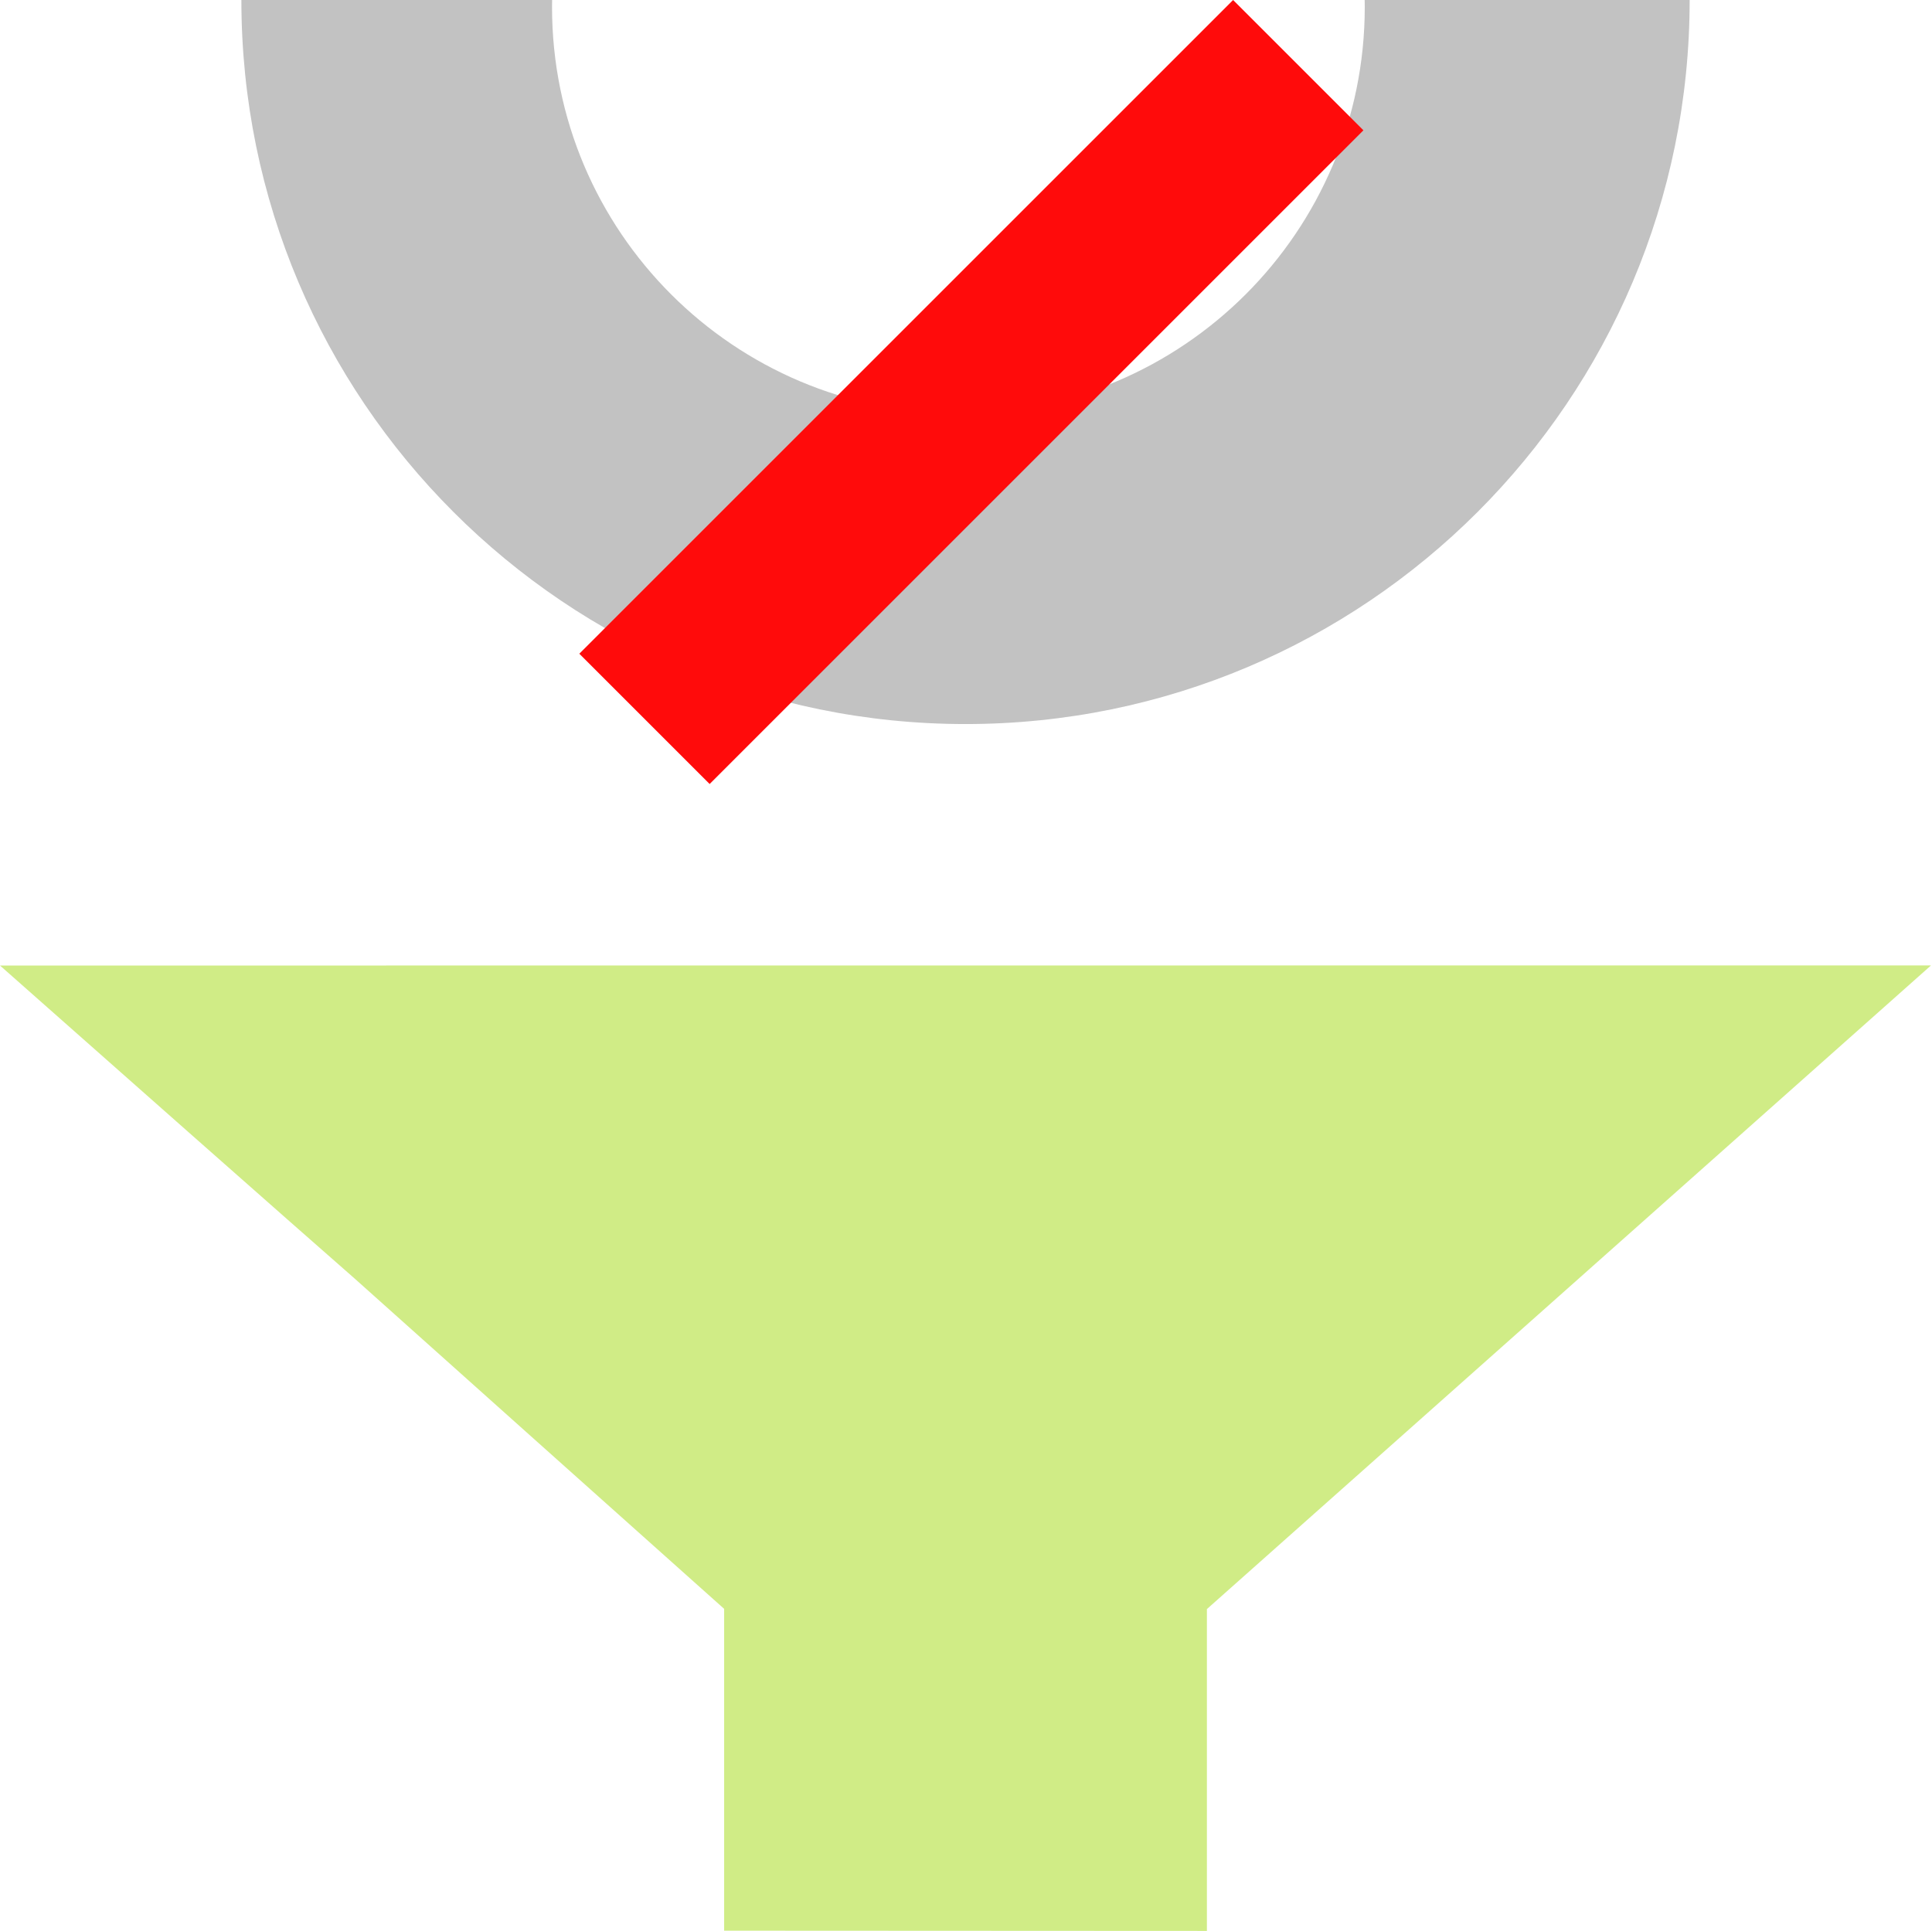 <?xml version="1.0" encoding="UTF-8" standalone="no"?>
<svg
   inkscape:export-ydpi="96.041077"
   inkscape:export-xdpi="96.041077"
   inkscape:export-filename="C:\DAT\MT\mytourbook\bundles\net.tourbook.photo\icons\photo-info-date-dark.png"
   width="16.008"
   height="16.001"
   id="svg2985"
   version="1.1"
   inkscape:version="1.4 (86a8ad7, 2024-10-11)"
   sodipodi:docname="photo.svg"
   viewBox="0 0 16.008 16.001"
   xmlns:inkscape="http://www.inkscape.org/namespaces/inkscape"
   xmlns:sodipodi="http://sodipodi.sourceforge.net/DTD/sodipodi-0.dtd"
   xmlns="http://www.w3.org/2000/svg"
   xmlns:svg="http://www.w3.org/2000/svg"
   xmlns:rdf="http://www.w3.org/1999/02/22-rdf-syntax-ns#"
   xmlns:cc="http://creativecommons.org/ns#"
   xmlns:dc="http://purl.org/dc/elements/1.1/">
  <defs
     id="defs2987">
    <linearGradient
       id="linearGradient6402"
       inkscape:swatch="gradient">
      <stop
         id="stop6404"
         offset="0"
         style="stop-color:#000000;stop-opacity:1;" />
      <stop
         id="stop6406"
         offset="1"
         style="stop-color:#000000;stop-opacity:0;" />
    </linearGradient>
    <linearGradient
       id="linearGradient3816"
       inkscape:swatch="gradient">
      <stop
         id="stop3818"
         offset="0"
         style="stop-color:#ffa576;stop-opacity:1;" />
      <stop
         style="stop-color:#f45400;stop-opacity:1;"
         offset="1"
         id="stop3782" />
    </linearGradient>
  </defs>
  <sodipodi:namedview
     scale-x="1"
     units="px"
     inkscape:document-rotation="0"
     inkscape:object-paths="true"
     inkscape:snap-intersection-paths="true"
     inkscape:bbox-nodes="true"
     inkscape:bbox-paths="true"
     inkscape:snap-bbox="true"
     inkscape:snap-others="false"
     inkscape:snap-nodes="false"
     inkscape:snap-to-guides="true"
     inkscape:snap-page="false"
     inkscape:snap-grids="true"
     inkscape:window-maximized="0"
     inkscape:window-y="1"
     inkscape:window-x="120"
     inkscape:window-height="2104"
     inkscape:window-width="2341"
     showgrid="true"
     inkscape:current-layer="layer1"
     inkscape:document-units="px"
     inkscape:cy="536.37497"
     inkscape:cx="29.031249"
     inkscape:zoom="16.000001"
     inkscape:pageshadow="2"
     inkscape:pageopacity="0.0"
     borderopacity="1.0"
     bordercolor="#666666"
     pagecolor="#ffffff"
     id="base"
     inkscape:pagecheckerboard="false"
     inkscape:showpageshadow="true"
     inkscape:snap-global="true"
     inkscape:snap-object-midpoints="false"
     inkscape:snap-center="true"
     inkscape:object-nodes="false"
     inkscape:snap-bbox-midpoints="true"
     inkscape:snap-bbox-edge-midpoints="true"
     inkscape:snap-smooth-nodes="true"
     inkscape:snap-midpoints="true"
     inkscape:snap-text-baseline="true"
     inkscape:deskcolor="#d1d1d1">
    <inkscape:grid
       snapvisiblegridlinesonly="true"
       enabled="true"
       visible="true"
       empspacing="5"
       id="grid2993"
       type="xygrid"
       originx="-40.008"
       originy="-213.999"
       spacingy="1"
       spacingx="1"
       units="px" />
    <inkscape:page
       x="0"
       y="-2.7486129e-14"
       width="16.008"
       height="16.001"
       id="page2"
       margin="0"
       bleed="0" />
  </sodipodi:namedview>
  <g
     id="layer1"
     inkscape:groupmode="layer"
     inkscape:label="Layer 1"
     transform="translate(-40.008,-213.999)">
    <path
       style="fill:#c2c2c2;fill-opacity:1;stroke:none;stroke-width:0.6;stroke-linecap:butt;stroke-linejoin:miter;stroke-miterlimit:4;stroke-dasharray:none;stroke-opacity:1;paint-order:normal"
       d="m 48.008,207.999 c -3.314,1e-5 -6,2.686 -6,6 0,3.314 2.686,6 6,6 3.314,0 6,-2.686 6,-6 0,-3.314 -2.686,-6 -6,-6 z m -0.059,2.691 c 1.86,1e-5 3.367,1.508 3.367,3.367 0,1.86 -1.508,3.367 -3.367,3.367 -1.86,0 -3.367,-1.508 -3.367,-3.367 -1e-5,-1.86 1.508,-3.367 3.367,-3.367 z"
       id="path11669-6-7-9-8-5-9-5-7-2"
       inkscape:connector-curvature="0"
       inkscape:export-filename="C:\DAT\MT\mytourbook\bundles\net.tourbook.photo\icons\photo-directory.png"
       inkscape:export-xdpi="96"
       inkscape:export-ydpi="96"
       sodipodi:nodetypes="cscscccccc" />
    <rect
       inkscape:export-ydpi="96"
       inkscape:export-xdpi="96"
       inkscape:export-filename="C:\DAT\MT\mytourbook\bundles\net.tourbook\icons\tour-filter-tour-with-not-saved-photos-dark.png"
       y="213.999"
       x="40.016"
       height="16"
       width="16"
       id="rect6561-7-5-9-4-3-0-2-4-5"
       style="opacity:0.99;fill:none;fill-opacity:1;stroke:none;stroke-width:1" />
    <rect
       style="opacity:0.99;fill:none;fill-opacity:1;stroke:none;stroke-width:1"
       id="rect7017-0-2"
       width="16"
       height="16"
       x="40.016"
       y="213.999"
       inkscape:export-filename="C:\DAT\MT\mytourbook\bundles\net.tourbook\icons\tour-filter-tour-with-not-saved-photos-dark.png"
       inkscape:export-xdpi="96"
       inkscape:export-ydpi="96" />
    <path
       id="path7021-5-5"
       style="fill:#d0ec86;fill-opacity:1;stroke:none;stroke-width:1px;stroke-linecap:butt;stroke-linejoin:miter;stroke-opacity:1"
       d="m 40.008,222 c 5.305,4.694 0.534,0.449 6,5.331 v 0.002 2.665 l 4,0.002 v -2.667 l 6,-5.334 z"
       inkscape:export-filename="C:\DAT\MT\mytourbook\bundles\net.tourbook\icons\tour-filter-tour-with-not-saved-photos-dark.png"
       inkscape:export-xdpi="96"
       inkscape:export-ydpi="96" />
    <path
       style="fill:none;stroke:#ff0b0b;stroke-width:1.527;stroke-linecap:butt;stroke-linejoin:miter;stroke-miterlimit:4;stroke-dasharray:none;stroke-opacity:1"
       d="m 45.348,219.956 5.417,-5.417 v 0 0 0"
       id="path6867-0-1-2"
       inkscape:connector-curvature="0"
       inkscape:export-filename="C:\DAT\MT\mytourbook\bundles\net.tourbook\icons\tour-filter-tour-with-not-saved-photos-dark.png"
       inkscape:export-xdpi="96"
       inkscape:export-ydpi="96" />
  </g>
</svg>
